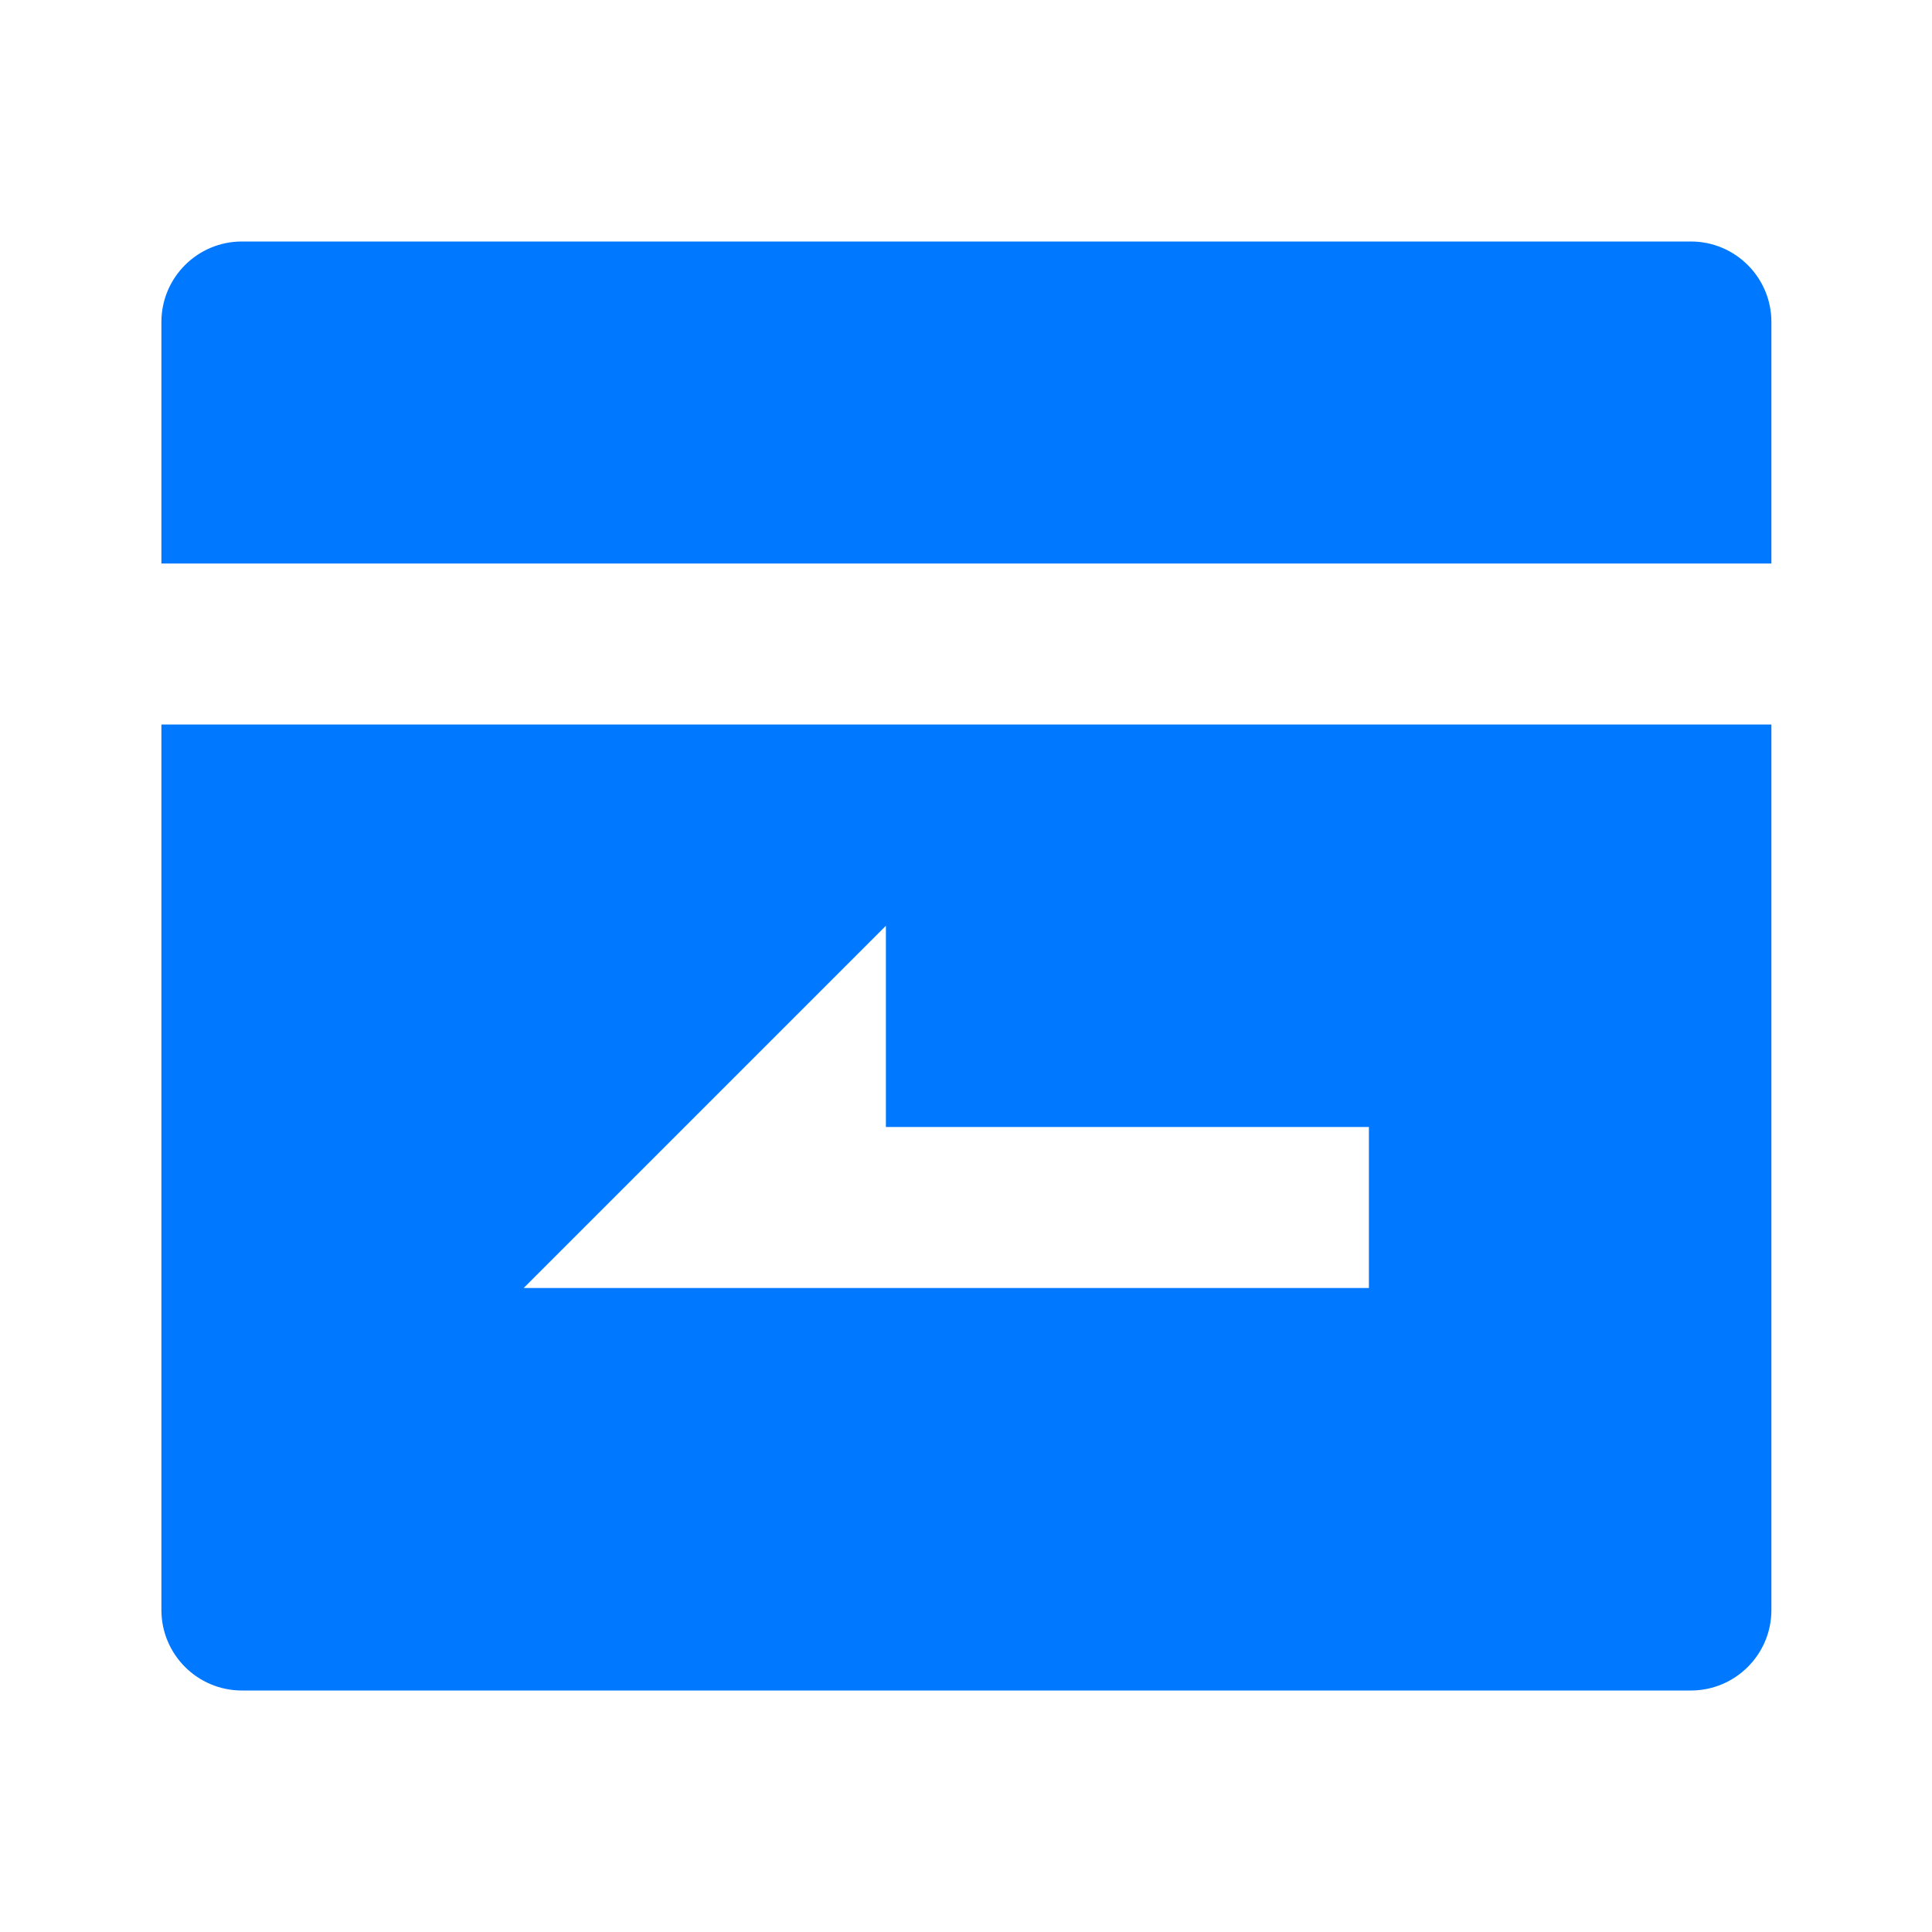 <svg width="24" height="24" viewBox="0 0 24 24" fill="none" xmlns="http://www.w3.org/2000/svg">
<path d="M22.005 7H2.005V4C2.005 3.448 2.453 3 3.005 3H21.005C21.557 3 22.005 3.448 22.005 4V7ZM22.005 9V20C22.005 20.552 21.557 21 21.005 21H3.005C2.453 21 2.005 20.552 2.005 20V9H22.005ZM11.005 14V11.5L6.505 16H17.005V14H11.005Z" fill="#0078FF"/>
</svg>
